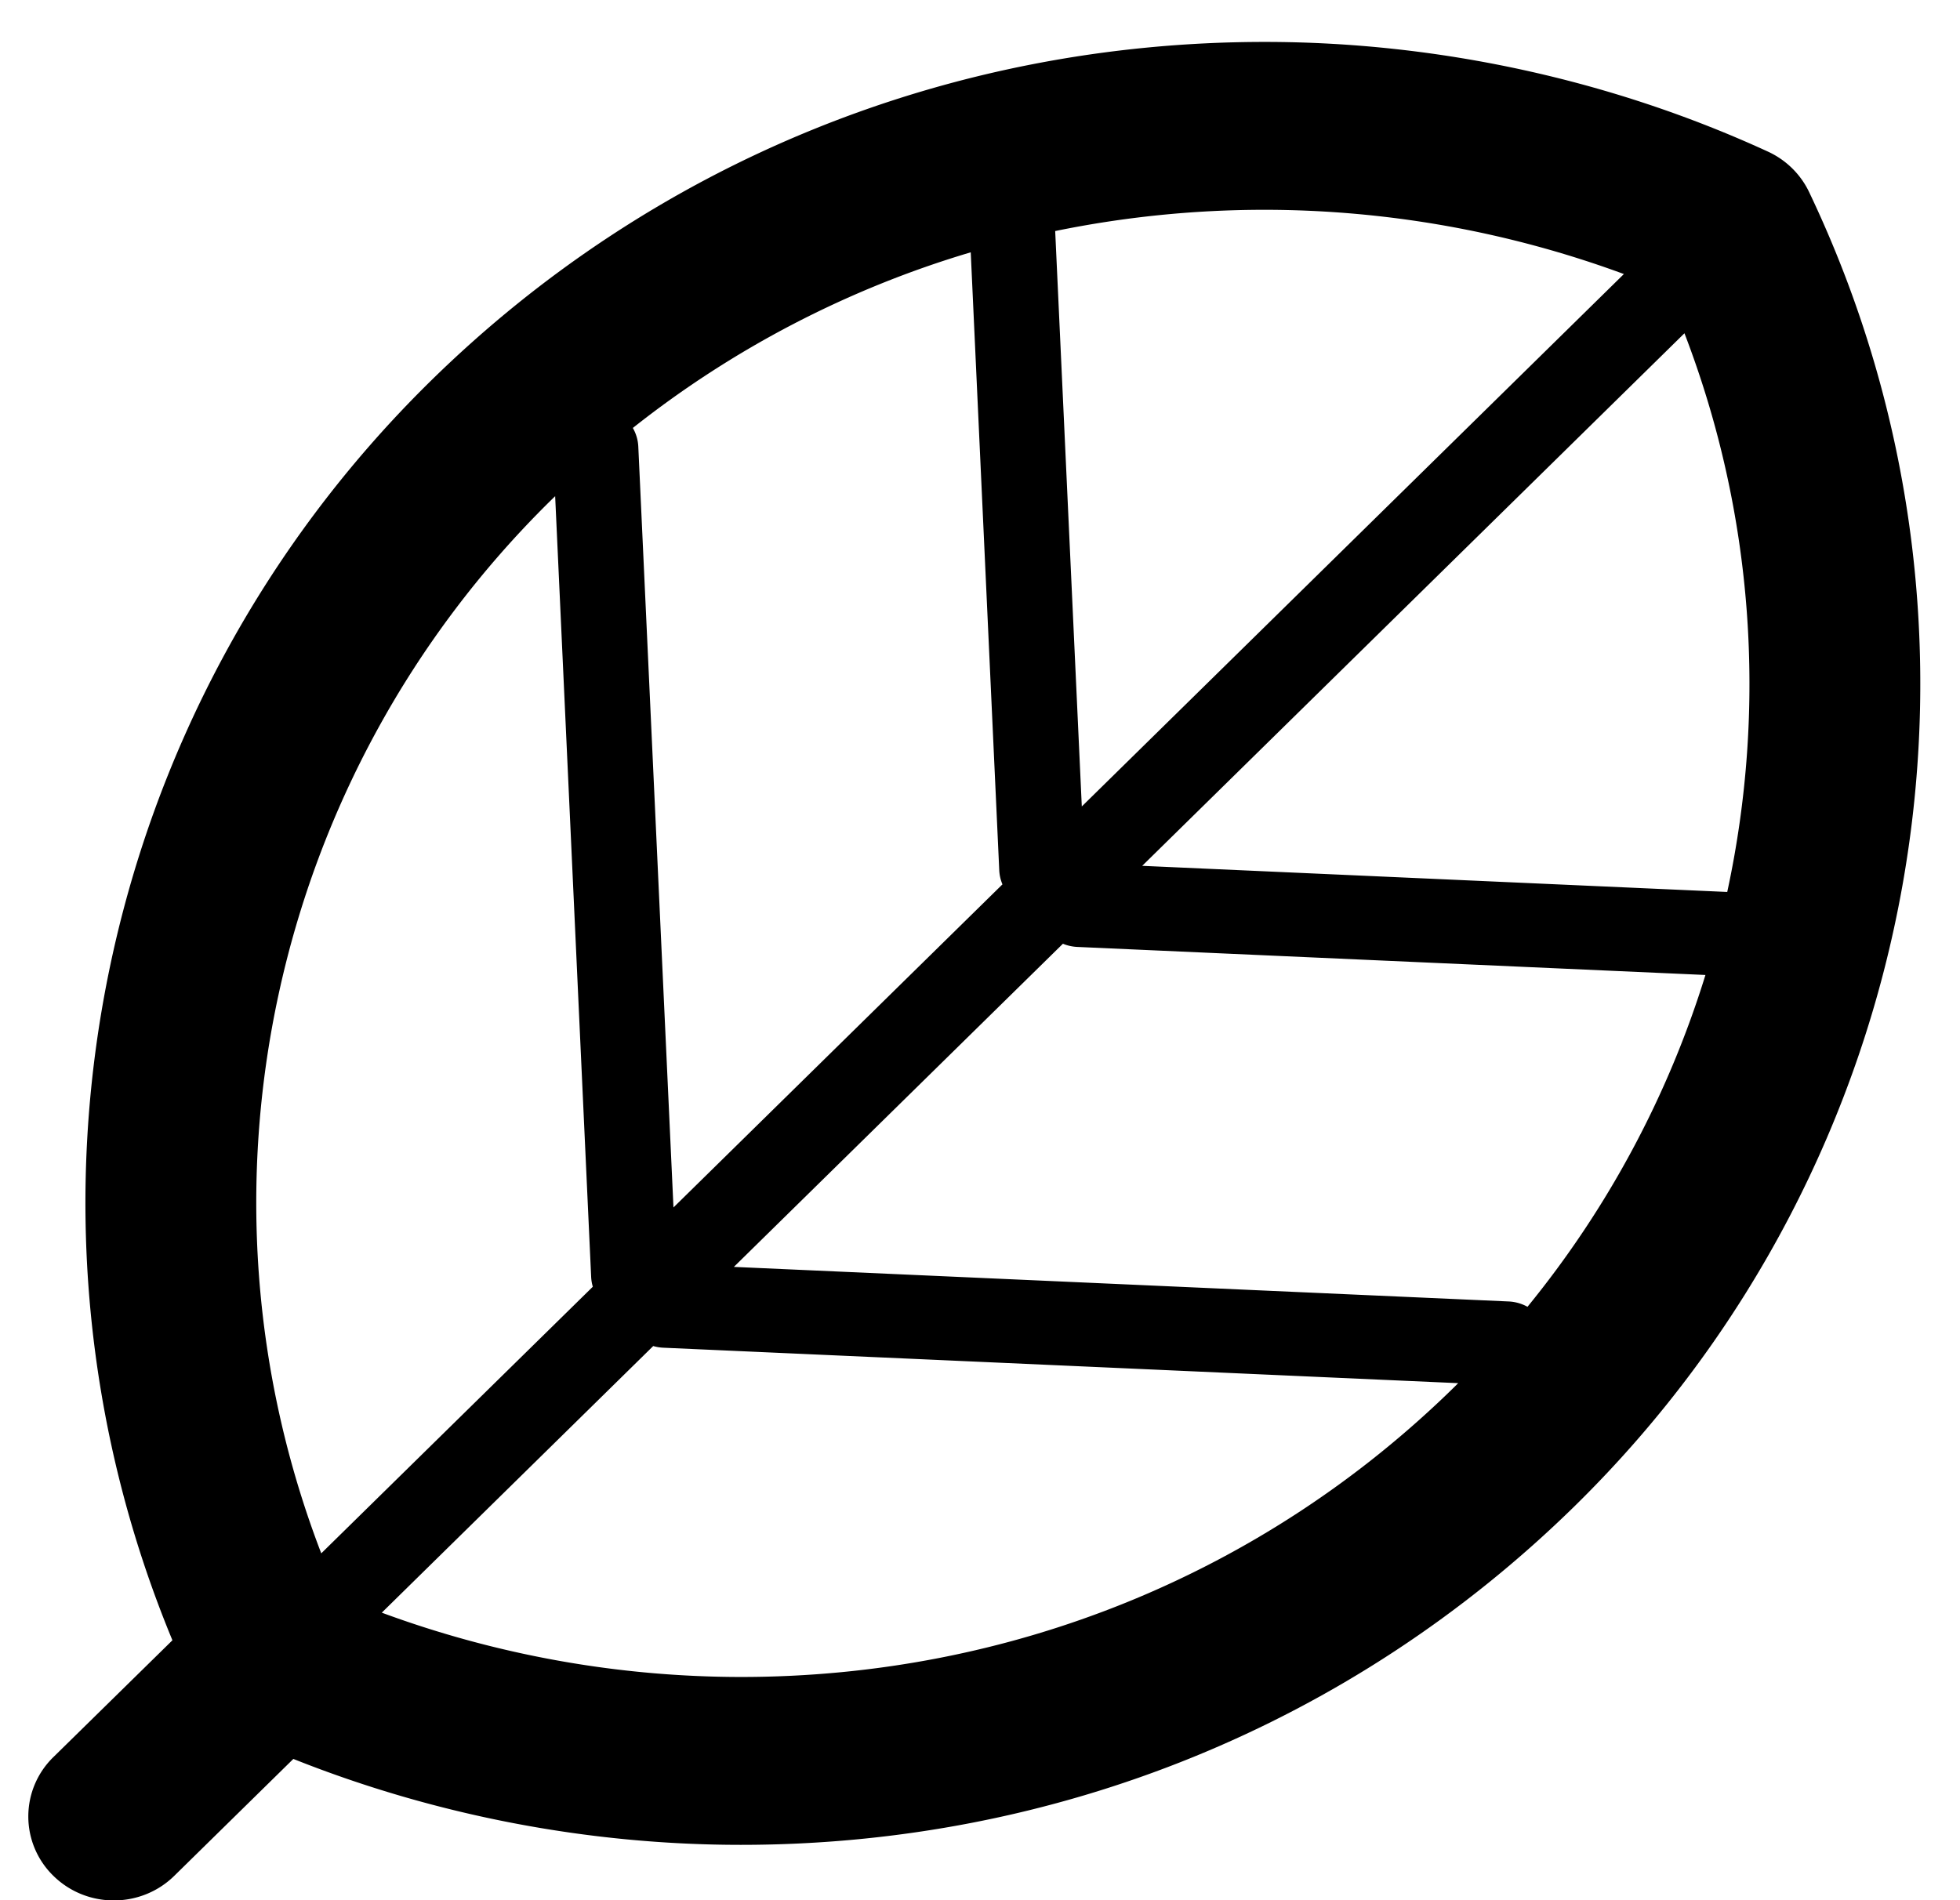 <svg xmlns="http://www.w3.org/2000/svg" xmlns:xlink="http://www.w3.org/1999/xlink" width="33" height="32" viewBox="0 0 33 32"><defs><path id="6awca" d="M588.473 2757.068c-2.572 0-5.155-.498-7.534-1.447l-2.005 1.969c-.281.276-.65.414-1.018.414s-.736-.138-1.017-.414a1.395 1.395 0 0 1 0-2l2.004-1.967c-3-7.24-1.313-15.645 4.344-21.203 3.75-3.684 8.74-5.714 14.049-5.714 2.911 0 5.84.638 8.47 1.847.305.14.55.381.693.68 3.544 7.436 1.962 16.326-3.937 22.121-3.753 3.685-8.74 5.714-14.047 5.714h-.002zm0-2.827h.002c4.537 0 8.804-1.735 12.013-4.885l.063-.063-13.383-.597a.73.73 0 0 1-.17-.028l-4.57 4.49a17.503 17.503 0 0 0 6.045 1.083zm16.24-11.822l-10.57-.472a.727.727 0 0 1-.247-.054l-5.54 5.442 13.042.582a.723.723 0 0 1 .32.09 16.574 16.574 0 0 0 2.996-5.588zm-.353-10.806l-9.129 8.968 9.85.44c.667-3.089.451-6.359-.72-9.408zm-7.064-2.08c-1.2 0-2.382.122-3.53.358l.448 9.69 9.127-8.966a17.527 17.527 0 0 0-6.045-1.082zm-12.014 4.886c-4.736 4.653-6.217 11.639-3.873 17.74l4.572-4.49a.697.697 0 0 1-.028-.167l-.606-13.146a16.88 16.88 0 0 0-.065.063zm7.596 6.474a.694.694 0 0 1-.054-.24l-.48-10.404a16.934 16.934 0 0 0-5.689 2.958.694.694 0 0 1 .092.317l.592 12.81z"/></defs><g><g transform="translate(-576 -2726)"><use xlink:href="#6awca"/></g></g></svg>